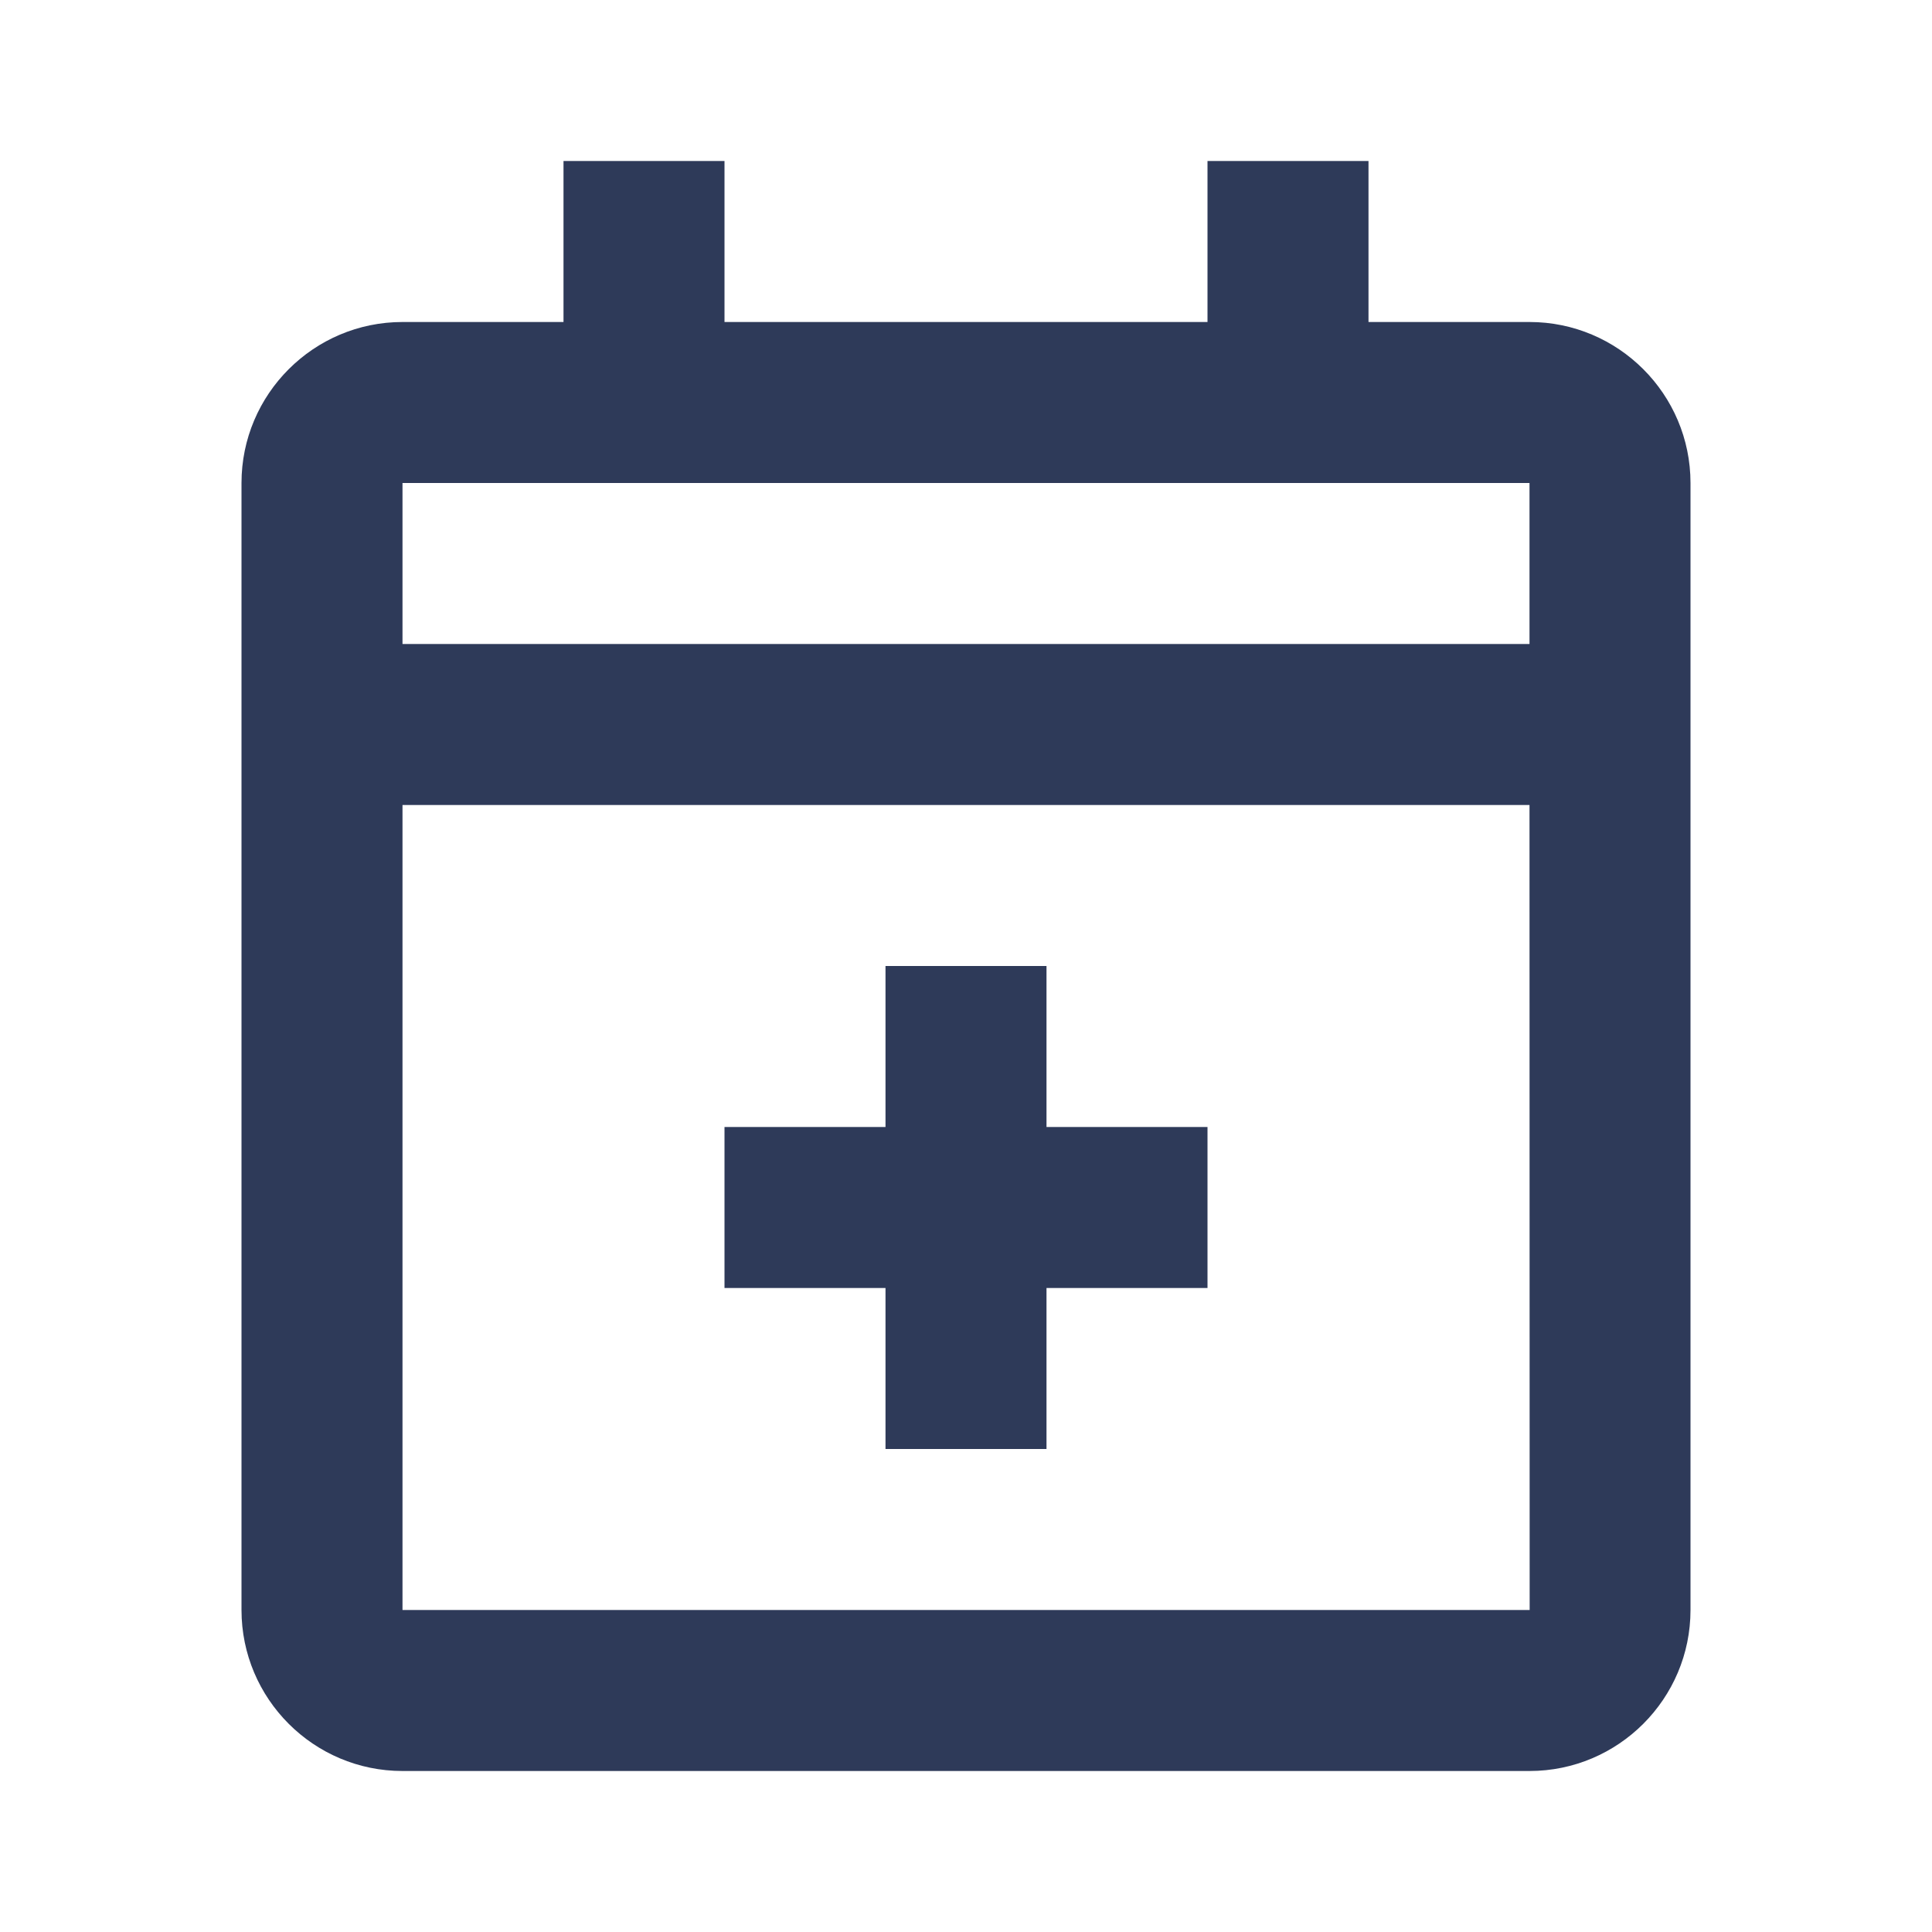<?xml version="1.0" encoding="UTF-8"?>
<svg width="24px" height="24px" viewBox="0 0 24 24" version="1.1" xmlns="http://www.w3.org/2000/svg" xmlns:xlink="http://www.w3.org/1999/xlink">
    <title>calendar / calendar_plus</title>
    <defs>
        <rect id="path-1" x="0" y="0" width="24" height="24"></rect>
    </defs>
    <g id="Symbols" stroke="none" stroke-width="1" fill="none" fill-rule="evenodd">
        <g id="calendar-/-calendar_plus">
            <mask id="mask-2" fill="white">
                <use xlink:href="#path-1"></use>
            </mask>
            <g id="calendar-/-calendar_plus-(Background/Mask)"></g>
            <path d="M11,16 L11,18 L13,18 L13,16 L15,16 L15,14 L13,14 L13,12 L11,12 L11,14 L9,14 L9,16 L11,16 Z M19,4 L17,4 L17,2 L15,2 L15,4 L9,4 L9,2 L7,2 L7,4 L5,4 C3.897,4 3,4.897 3,6 L3,20 C3,21.103 3.897,22 5,22 L19,22 C20.103,22 21,21.103 21,20 L21,6 C21,4.897 20.103,4 19,4 L19,4 Z M19.002,20 L5,20 L5,10 L19,10 L19.002,20 L19.002,20 Z M19,8 L19,6 L5,6 L5,8 L19,8 L19,8 Z" fill="#2E3A59" mask="url(#mask-2)"></path>
        </g>
    </g>
</svg>